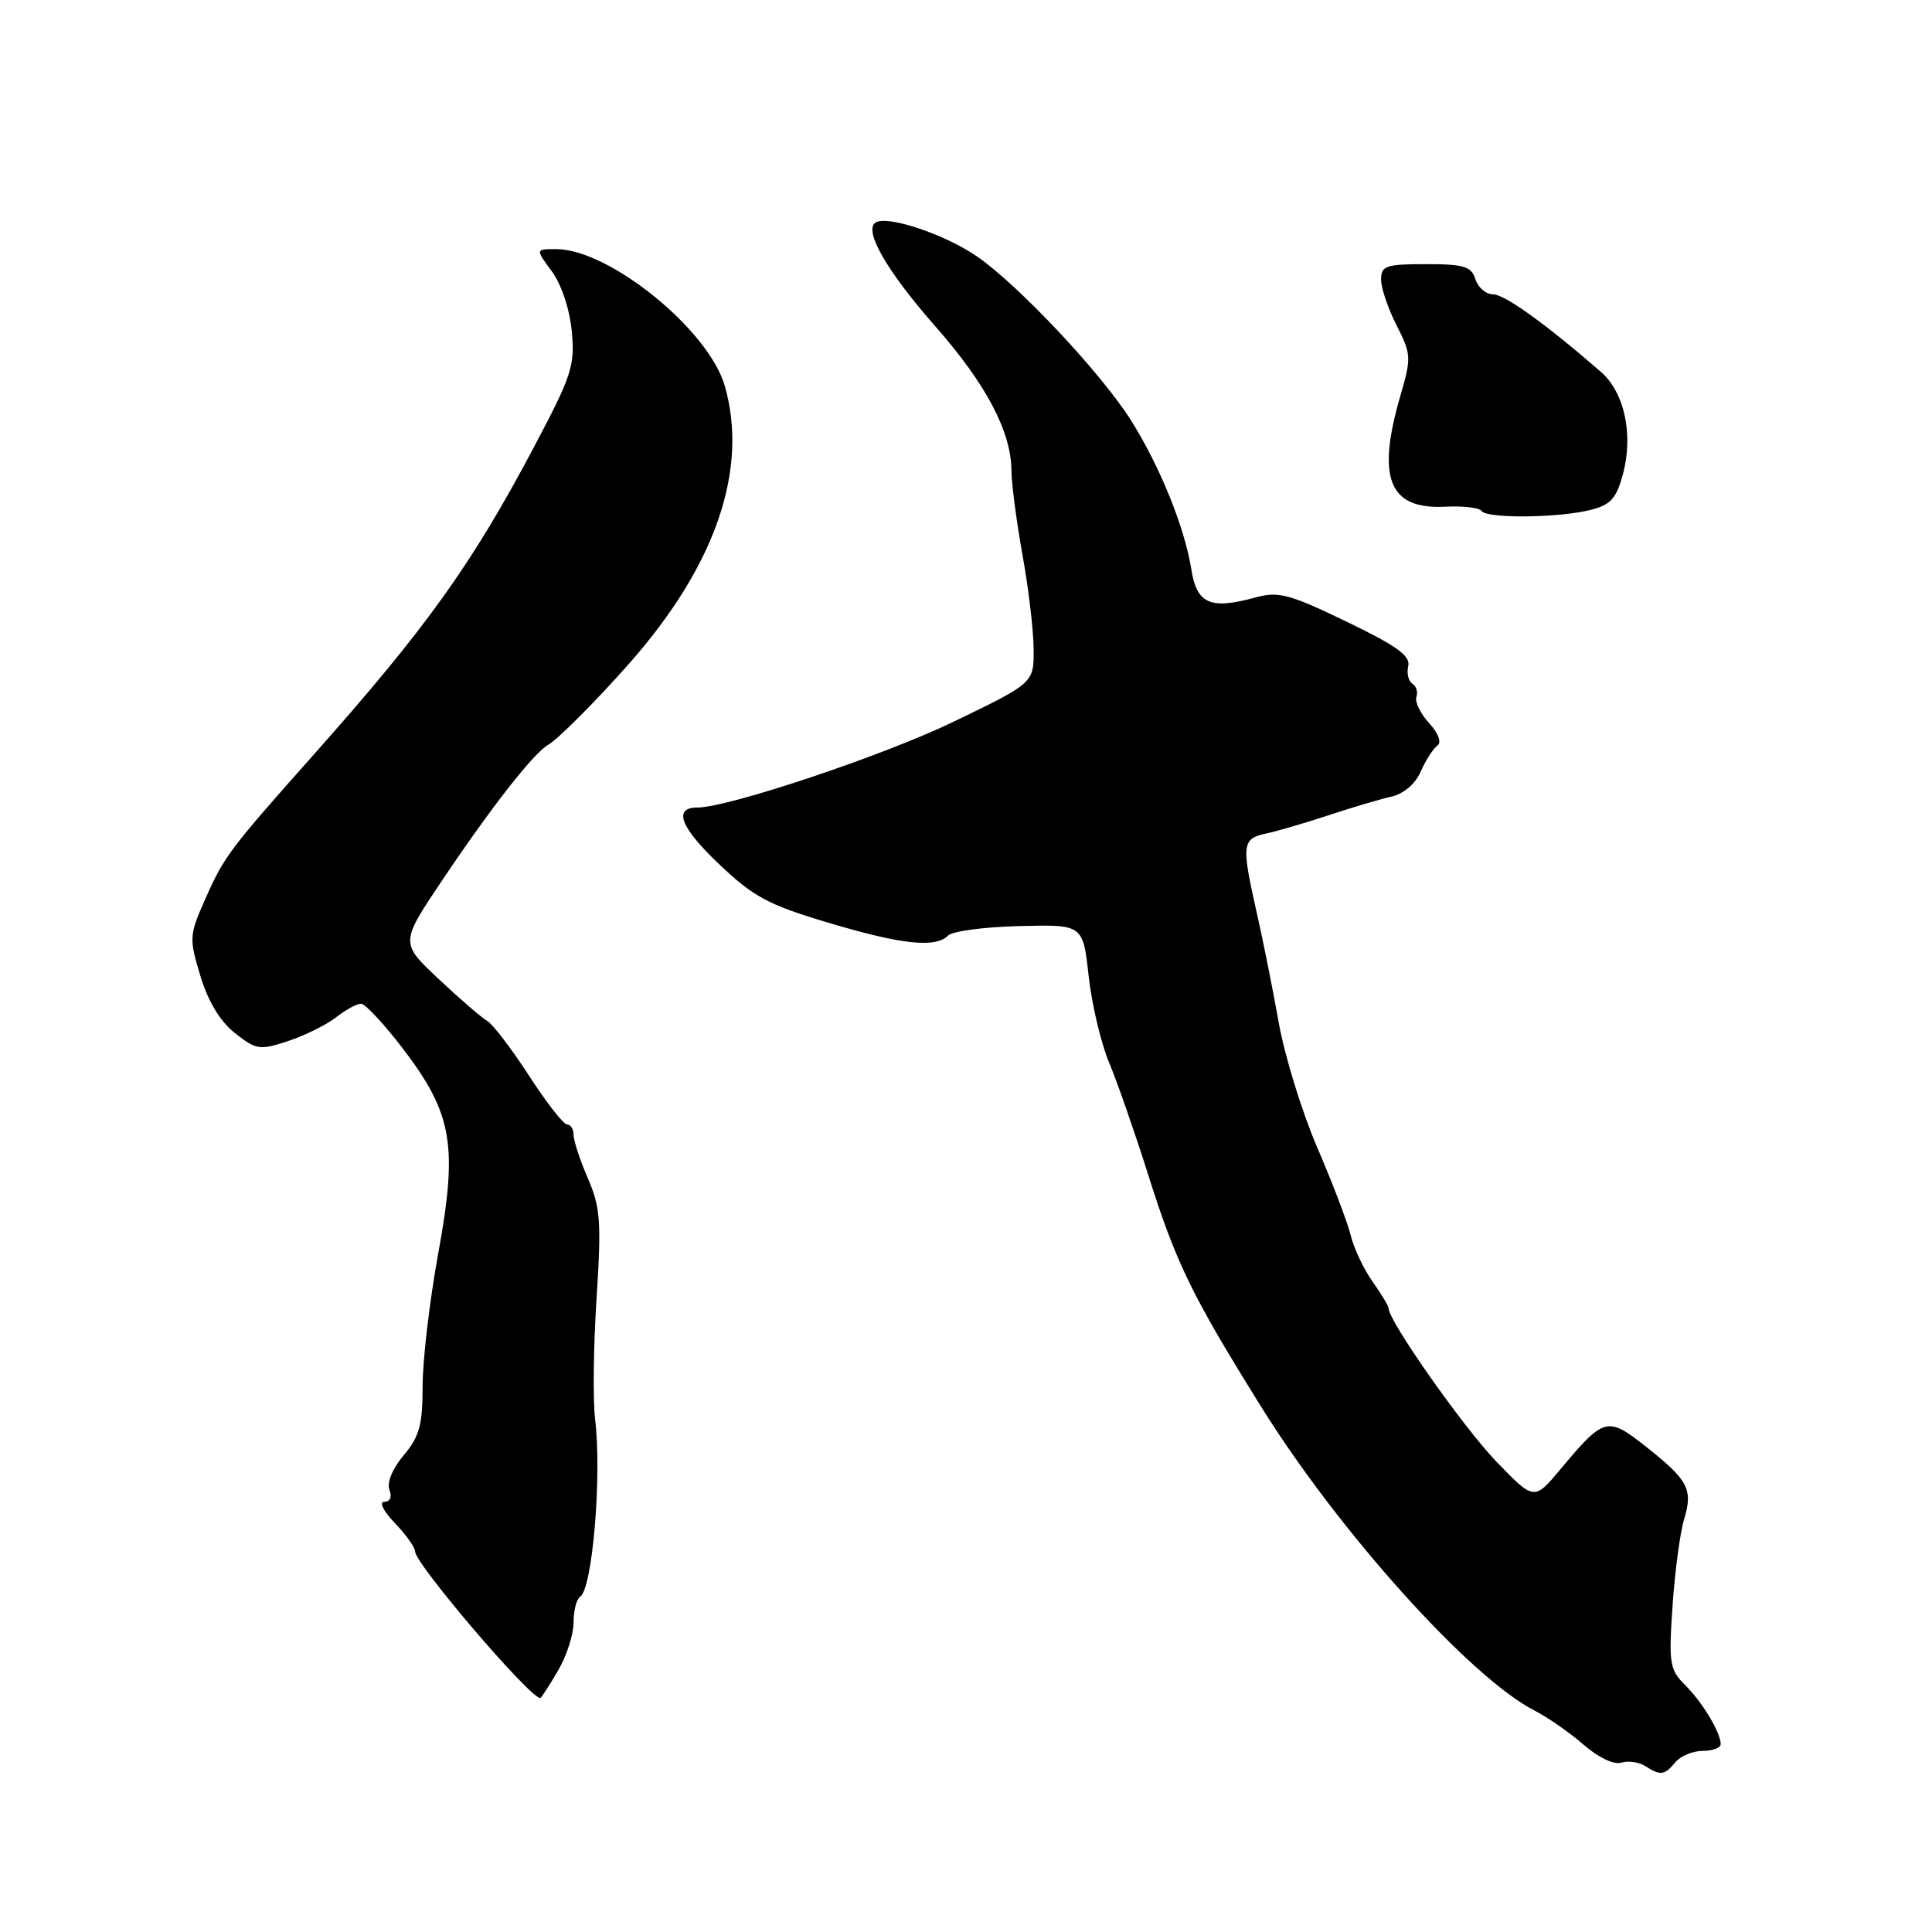 <?xml version="1.0" encoding="UTF-8" standalone="no"?>
<!DOCTYPE svg PUBLIC "-//W3C//DTD SVG 1.1//EN" "http://www.w3.org/Graphics/SVG/1.1/DTD/svg11.dtd" >
<svg xmlns="http://www.w3.org/2000/svg" xmlns:xlink="http://www.w3.org/1999/xlink" version="1.1" viewBox="0 0 256 256">
 <g >
 <path fill="currentColor"
d=" M 222.00 233.50 C 222.68 232.68 224.31 232.00 225.62 232.00 C 226.93 232.00 228.00 231.60 228.00 231.11 C 228.00 229.57 225.58 225.56 223.28 223.27 C 221.23 221.23 221.10 220.40 221.62 212.78 C 221.93 208.23 222.62 203.05 223.16 201.28 C 224.35 197.34 223.71 196.12 218.06 191.66 C 212.99 187.65 212.54 187.77 206.77 194.68 C 203.28 198.85 203.28 198.85 198.28 193.67 C 193.97 189.22 184.00 175.05 184.00 173.37 C 184.00 173.06 183.04 171.47 181.88 169.83 C 180.71 168.19 179.40 165.42 178.97 163.67 C 178.54 161.93 176.54 156.68 174.52 152.00 C 172.51 147.32 170.22 139.90 169.44 135.50 C 168.66 131.10 167.35 124.58 166.54 121.00 C 164.48 111.89 164.56 111.13 167.75 110.45 C 169.26 110.13 172.97 109.04 176.00 108.04 C 179.03 107.03 182.75 105.93 184.28 105.58 C 186.00 105.19 187.53 103.90 188.26 102.22 C 188.92 100.73 189.91 99.19 190.45 98.80 C 191.05 98.38 190.62 97.19 189.35 95.80 C 188.20 94.54 187.45 92.98 187.68 92.34 C 187.91 91.70 187.67 90.92 187.15 90.59 C 186.62 90.26 186.37 89.21 186.60 88.25 C 186.91 86.90 185.05 85.56 178.40 82.36 C 170.82 78.70 169.39 78.33 166.34 79.17 C 160.40 80.81 158.58 80.02 157.87 75.50 C 156.98 69.88 153.69 61.77 149.85 55.68 C 145.87 49.39 134.99 37.81 129.46 33.98 C 125.23 31.06 117.61 28.50 116.03 29.48 C 114.38 30.50 117.52 35.95 123.96 43.27 C 130.66 50.89 133.99 57.19 134.02 62.33 C 134.03 64.07 134.69 69.10 135.48 73.50 C 136.28 77.90 136.95 83.53 136.96 86.00 C 137.00 90.50 137.00 90.50 126.25 95.68 C 117.03 100.13 96.49 107.00 92.42 107.00 C 89.17 107.00 90.13 109.59 95.13 114.36 C 99.83 118.84 101.71 119.86 109.71 122.25 C 119.47 125.17 123.95 125.65 125.64 123.96 C 126.22 123.38 130.47 122.82 135.09 122.71 C 143.50 122.50 143.50 122.50 144.25 129.32 C 144.67 133.08 145.89 138.25 146.97 140.82 C 148.05 143.40 150.35 150.00 152.09 155.50 C 155.82 167.34 157.89 171.60 167.09 186.37 C 177.40 202.94 194.81 222.29 203.32 226.65 C 205.07 227.55 208.00 229.58 209.83 231.18 C 211.78 232.88 213.86 233.87 214.83 233.56 C 215.75 233.28 217.18 233.48 218.00 234.01 C 220.03 235.31 220.55 235.25 222.00 233.50 Z  M 73.90 221.44 C 75.06 219.49 76.00 216.59 76.00 215.00 C 76.00 213.42 76.39 211.88 76.86 211.59 C 78.50 210.57 79.77 195.58 78.85 188.00 C 78.55 185.53 78.64 178.32 79.05 172.00 C 79.70 161.88 79.56 159.97 77.89 156.12 C 76.85 153.72 76.00 151.13 76.00 150.37 C 76.00 149.62 75.61 149.00 75.14 149.00 C 74.67 149.00 72.39 146.08 70.09 142.52 C 67.78 138.96 65.29 135.70 64.55 135.27 C 63.81 134.85 60.92 132.35 58.12 129.72 C 53.03 124.94 53.03 124.94 58.54 116.72 C 65.05 107.02 70.67 99.82 72.64 98.69 C 73.97 97.92 79.11 92.76 83.50 87.77 C 94.83 74.90 99.20 62.16 96.04 51.14 C 93.91 43.71 80.78 33.05 73.72 33.01 C 70.94 33.00 70.94 33.00 73.11 35.94 C 74.38 37.66 75.48 40.94 75.76 43.87 C 76.20 48.44 75.77 49.76 70.77 59.20 C 62.53 74.78 56.49 83.21 41.50 100.07 C 30.53 112.41 29.72 113.47 27.34 118.81 C 25.05 123.94 25.03 124.28 26.55 129.31 C 27.57 132.70 29.16 135.33 31.13 136.89 C 33.96 139.12 34.40 139.19 38.19 137.94 C 40.42 137.20 43.27 135.79 44.53 134.80 C 45.79 133.81 47.27 133.00 47.84 133.00 C 48.40 133.00 50.92 135.72 53.45 139.03 C 59.97 147.61 60.68 151.80 58.06 166.13 C 56.93 172.34 56.00 180.22 56.00 183.64 C 56.00 188.81 55.58 190.35 53.49 192.83 C 52.01 194.59 51.24 196.45 51.60 197.40 C 51.97 198.36 51.69 199.00 50.92 199.00 C 50.19 199.00 50.80 200.23 52.31 201.80 C 53.79 203.35 55.00 205.04 55.00 205.57 C 55.00 207.21 70.19 225.00 71.59 225.00 C 71.71 225.00 72.75 223.40 73.90 221.44 Z  M 210.74 67.57 C 213.42 66.90 214.17 66.06 215.04 62.86 C 216.46 57.57 215.26 51.99 212.10 49.25 C 204.78 42.89 199.36 39.00 197.84 39.00 C 196.90 39.00 195.85 38.10 195.50 37.00 C 194.96 35.30 193.99 35.00 188.93 35.00 C 183.63 35.00 183.00 35.22 183.00 37.04 C 183.00 38.16 183.92 40.89 185.05 43.10 C 187.00 46.93 187.03 47.39 185.55 52.47 C 182.37 63.40 184.05 67.53 191.52 67.14 C 193.89 67.02 196.05 67.27 196.32 67.71 C 196.96 68.73 206.53 68.64 210.74 67.57 Z "/>
</g>
</svg>